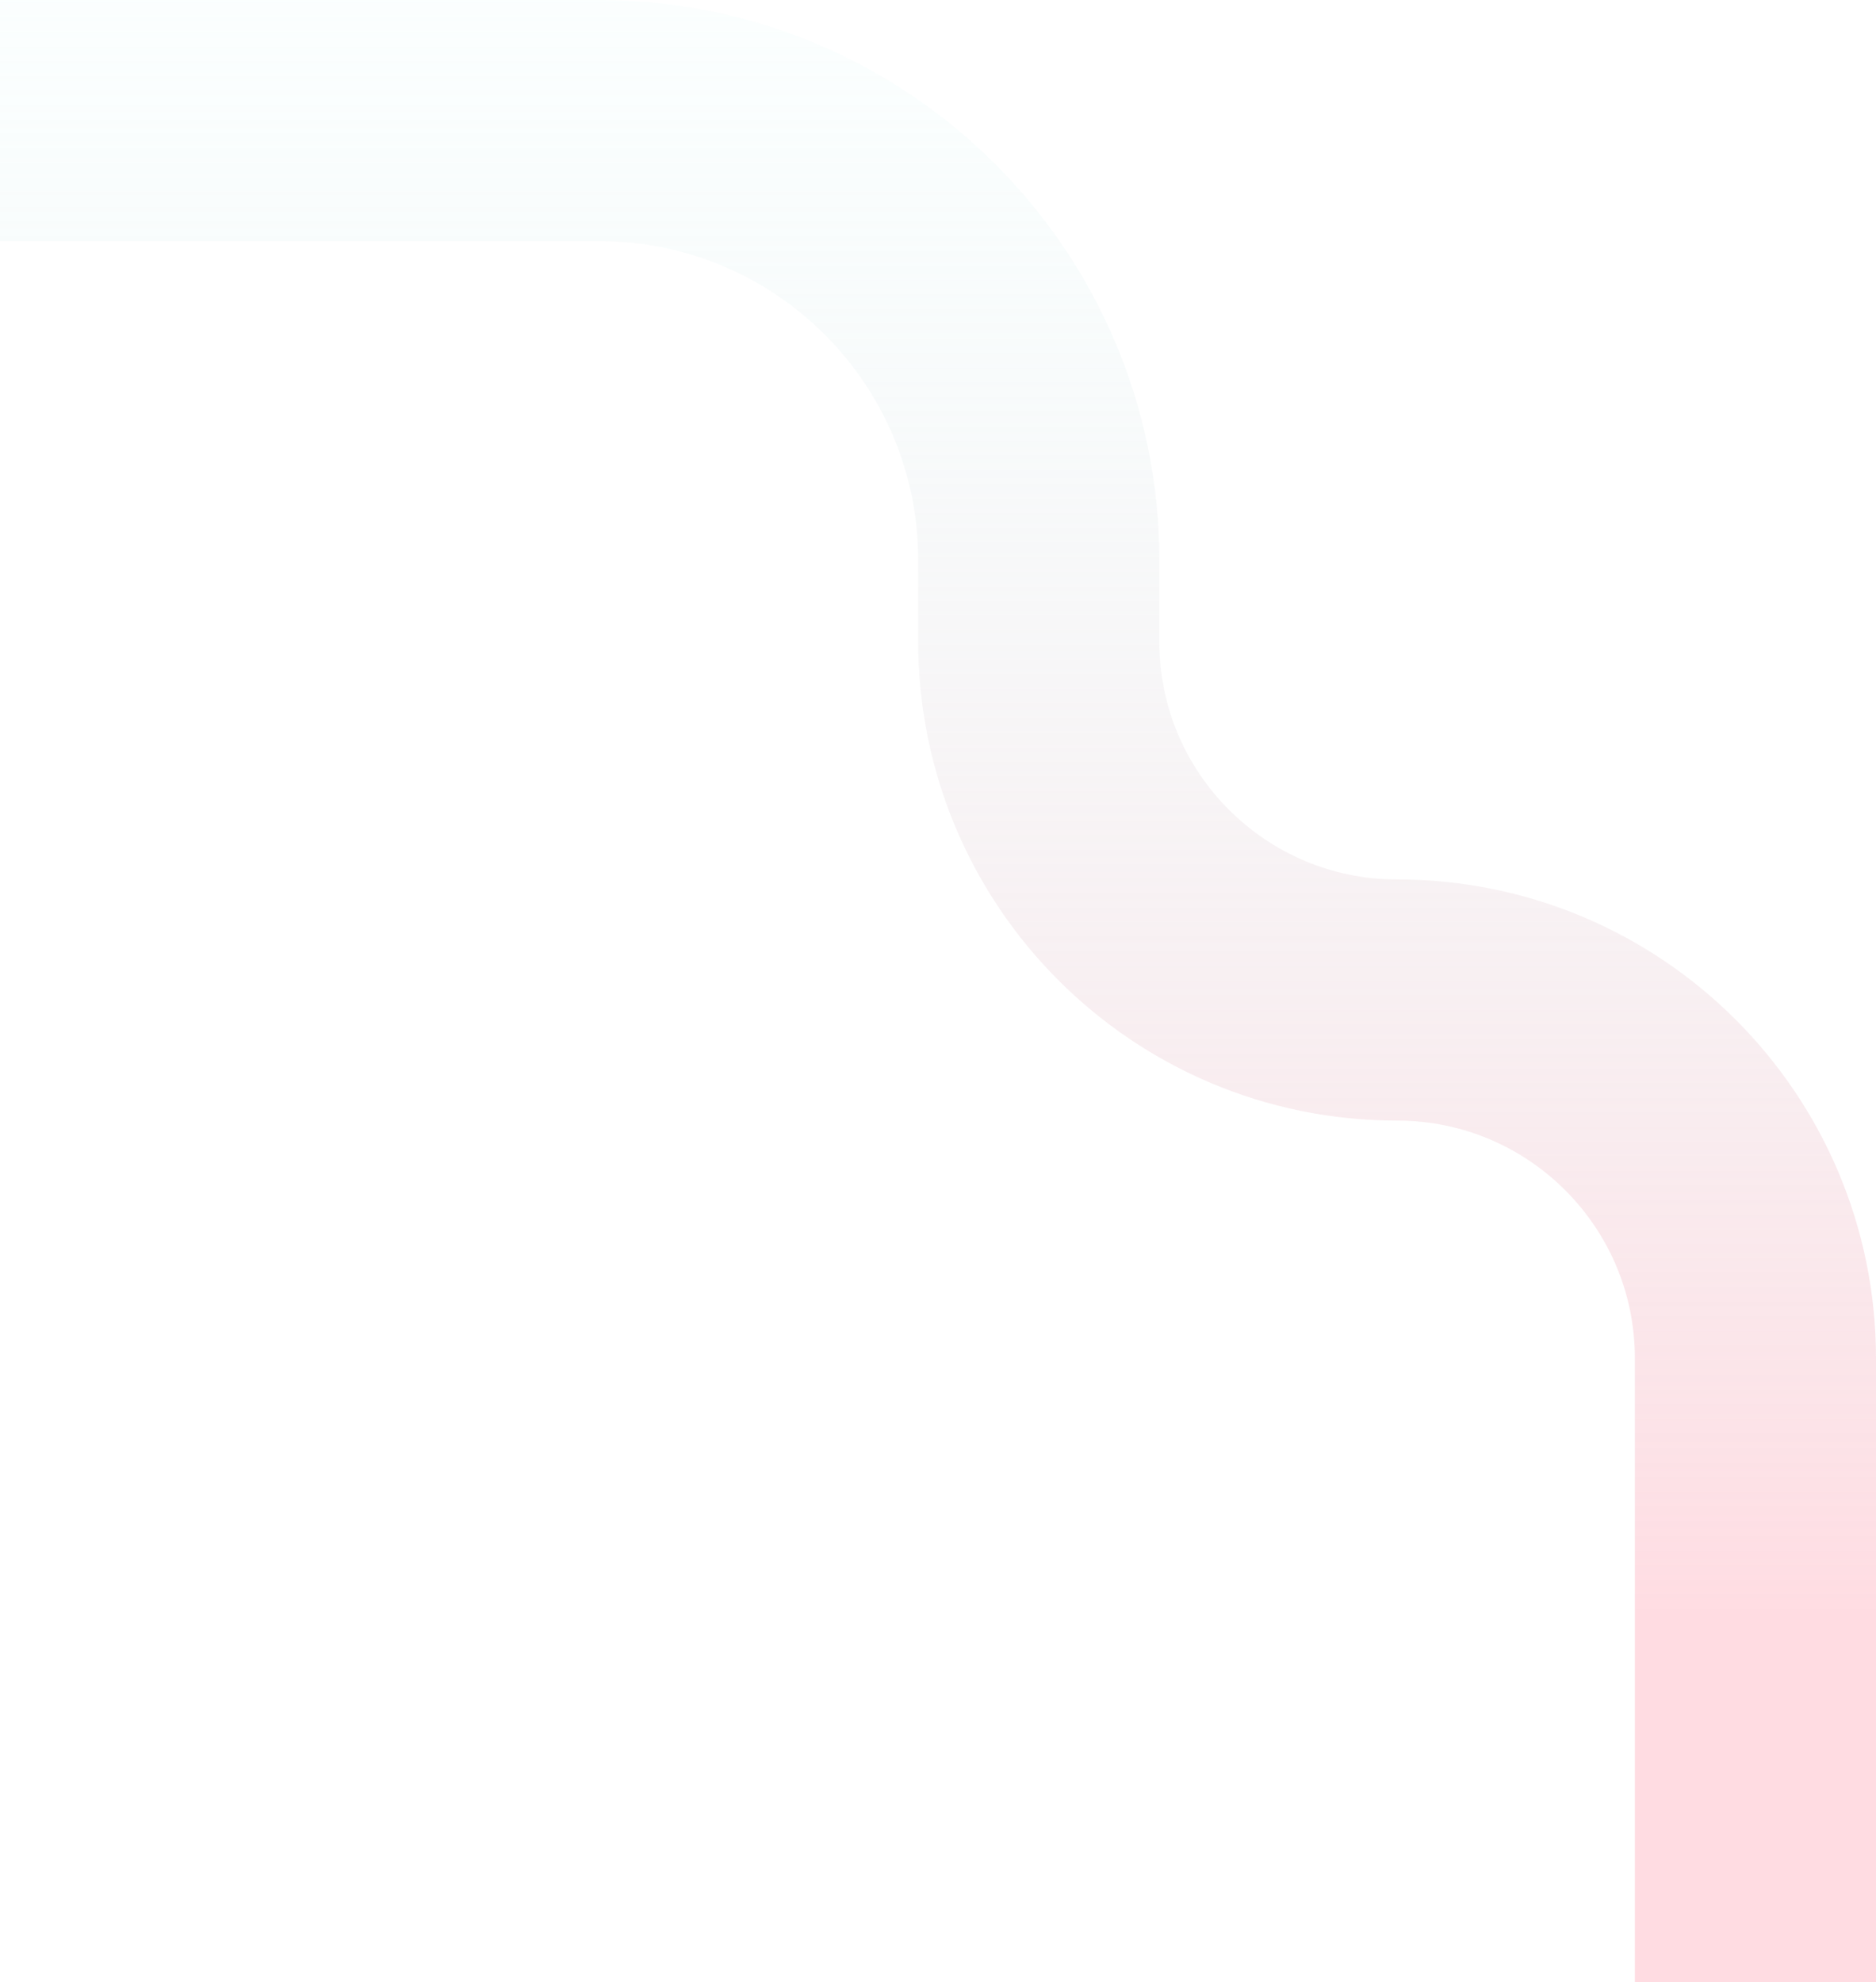 <svg width="389" height="411" viewBox="0 0 389 411" fill="none" xmlns="http://www.w3.org/2000/svg">
<g filter="url(#filter0_b_7_314)">
<path d="M0 25H124.226C174.578 25 215.396 65.818 215.396 116.17V133.038C215.396 174.074 248.662 207.34 289.698 207.34V207.34C330.734 207.34 364 240.607 364 281.642V411" stroke="url(#paint0_linear_7_314)" stroke-width="50"/>
</g>
<defs>
<filter id="filter0_b_7_314" x="-40" y="-40" width="469" height="491" filterUnits="userSpaceOnUse" color-interpolation-filters="sRGB">
<feFlood flood-opacity="0" result="BackgroundImageFix"/>
<feGaussianBlur in="BackgroundImageFix" stdDeviation="20"/>
<feComposite in2="SourceAlpha" operator="in" result="effect1_backgroundBlur_7_314"/>
<feBlend mode="normal" in="SourceGraphic" in2="effect1_backgroundBlur_7_314" result="shape"/>
</filter>
<linearGradient id="paint0_linear_7_314" x1="182" y1="-58.5" x2="182" y2="335.178" gradientUnits="userSpaceOnUse">
<stop stop-color="#C1FFFB" stop-opacity="0"/>
<stop offset="1" stop-color="#FFBBC7" stop-opacity="0.51"/>
</linearGradient>
</defs>
</svg>
